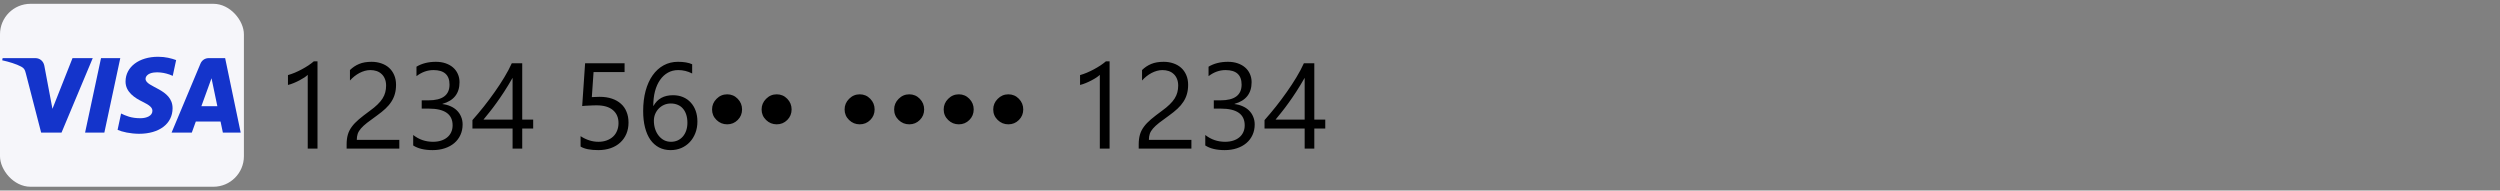 <svg width="328" height="25" viewBox="0 0 328 25" fill="none" xmlns="http://www.w3.org/2000/svg">
<rect x="0" y="0" width="328" height="25" fill="#808080" stroke="none"/>
<rect y="0.5" width="32" height="24" rx="4" fill="#F6F6FA"/>
<path fill-rule="evenodd" clip-rule="evenodd" d="M16.471 10.678C16.453 12.086 17.725 12.871 18.684 13.338C19.669 13.818 19.999 14.125 19.996 14.553C19.988 15.209 19.21 15.499 18.482 15.51C17.211 15.53 16.473 15.167 15.886 14.893L15.428 17.034C16.017 17.306 17.108 17.543 18.239 17.553C20.895 17.553 22.632 16.242 22.642 14.21C22.652 11.63 19.074 11.487 19.098 10.334C19.107 9.985 19.44 9.612 20.171 9.517C20.533 9.469 21.532 9.432 22.664 9.954L23.109 7.882C22.5 7.66 21.717 7.448 20.743 7.448C18.243 7.448 16.485 8.776 16.471 10.678ZM27.38 7.626C26.895 7.626 26.486 7.909 26.304 8.343L22.51 17.401H25.164L25.692 15.941H28.935L29.241 17.401H31.58L29.539 7.626H27.38ZM27.751 10.267L28.517 13.937H26.419L27.751 10.267ZM13.254 7.626L11.162 17.401H13.69L15.781 7.626H13.254ZM9.513 7.626L6.881 14.279L5.816 8.622C5.691 7.991 5.198 7.626 4.65 7.626H0.347L0.287 7.91C1.17 8.102 2.174 8.411 2.782 8.742C3.154 8.944 3.26 9.12 3.382 9.6L5.399 17.401H8.071L12.168 7.626H9.513Z" fill="#1434CB"/>
<path d="M41.656 19.5H40.375V9.82C40.276 9.919 40.13 10.034 39.938 10.164C39.75 10.289 39.536 10.414 39.297 10.539C39.062 10.664 38.812 10.781 38.547 10.891C38.286 11 38.031 11.086 37.781 11.148V9.852C38.062 9.773 38.359 9.669 38.672 9.539C38.99 9.404 39.3 9.255 39.602 9.094C39.909 8.927 40.198 8.755 40.469 8.578C40.74 8.396 40.974 8.219 41.172 8.047H41.656V19.5ZM50.656 11.234C50.656 10.891 50.602 10.591 50.492 10.336C50.388 10.081 50.242 9.87 50.055 9.703C49.872 9.531 49.656 9.404 49.406 9.32C49.156 9.237 48.885 9.195 48.594 9.195C48.344 9.195 48.099 9.229 47.859 9.297C47.62 9.365 47.385 9.458 47.156 9.578C46.932 9.698 46.714 9.841 46.5 10.008C46.292 10.175 46.096 10.359 45.914 10.562V9.188C46.273 8.839 46.675 8.573 47.117 8.391C47.565 8.203 48.109 8.109 48.75 8.109C49.208 8.109 49.633 8.177 50.023 8.312C50.414 8.443 50.753 8.635 51.039 8.891C51.325 9.146 51.55 9.461 51.711 9.836C51.878 10.211 51.961 10.641 51.961 11.125C51.961 11.568 51.909 11.969 51.805 12.328C51.706 12.688 51.552 13.026 51.344 13.344C51.141 13.662 50.883 13.966 50.57 14.258C50.258 14.55 49.891 14.846 49.469 15.148C48.943 15.523 48.508 15.844 48.164 16.109C47.825 16.375 47.555 16.625 47.352 16.859C47.154 17.088 47.013 17.32 46.93 17.555C46.852 17.784 46.812 18.049 46.812 18.352H52.391V19.5H45.477V18.945C45.477 18.466 45.529 18.044 45.633 17.68C45.737 17.315 45.909 16.969 46.148 16.641C46.388 16.312 46.7 15.984 47.086 15.656C47.477 15.328 47.953 14.958 48.516 14.547C48.922 14.255 49.26 13.977 49.531 13.711C49.807 13.445 50.029 13.18 50.195 12.914C50.362 12.648 50.479 12.38 50.547 12.109C50.62 11.833 50.656 11.542 50.656 11.234ZM60.695 16.328C60.695 16.833 60.599 17.294 60.406 17.711C60.219 18.122 59.95 18.477 59.602 18.773C59.258 19.065 58.844 19.292 58.359 19.453C57.875 19.615 57.341 19.695 56.758 19.695C55.69 19.695 54.841 19.492 54.211 19.086V17.711C54.966 18.305 55.831 18.602 56.805 18.602C57.195 18.602 57.547 18.552 57.859 18.453C58.177 18.354 58.448 18.211 58.672 18.023C58.901 17.836 59.075 17.609 59.195 17.344C59.32 17.078 59.383 16.779 59.383 16.445C59.383 14.982 58.341 14.25 56.258 14.25H55.328V13.164H56.211C58.055 13.164 58.977 12.477 58.977 11.102C58.977 9.831 58.273 9.195 56.867 9.195C56.075 9.195 55.333 9.461 54.641 9.992V8.75C55.354 8.323 56.203 8.109 57.188 8.109C57.656 8.109 58.081 8.174 58.461 8.305C58.841 8.435 59.167 8.617 59.438 8.852C59.708 9.086 59.917 9.367 60.062 9.695C60.214 10.023 60.289 10.385 60.289 10.781C60.289 12.255 59.544 13.203 58.055 13.625V13.656C58.435 13.698 58.786 13.792 59.109 13.938C59.432 14.078 59.711 14.263 59.945 14.492C60.18 14.721 60.362 14.992 60.492 15.305C60.628 15.612 60.695 15.953 60.695 16.328ZM68.516 8.297V15.695H69.953V16.867H68.516V19.5H67.25V16.867H61.984V15.758C62.474 15.206 62.969 14.617 63.469 13.992C63.969 13.362 64.445 12.724 64.898 12.078C65.357 11.432 65.779 10.789 66.164 10.148C66.555 9.503 66.883 8.885 67.148 8.297H68.516ZM63.43 15.695H67.25V10.211C66.859 10.893 66.49 11.503 66.141 12.039C65.792 12.575 65.458 13.062 65.141 13.5C64.828 13.938 64.529 14.333 64.242 14.688C63.956 15.042 63.685 15.378 63.43 15.695ZM82.461 16.078C82.461 16.625 82.367 17.12 82.18 17.562C81.992 18.005 81.724 18.385 81.375 18.703C81.031 19.021 80.615 19.266 80.125 19.438C79.635 19.609 79.091 19.695 78.492 19.695C77.451 19.695 76.677 19.539 76.172 19.227V17.867C76.932 18.357 77.711 18.602 78.508 18.602C78.914 18.602 79.279 18.542 79.602 18.422C79.93 18.302 80.208 18.135 80.438 17.922C80.667 17.708 80.841 17.451 80.961 17.148C81.086 16.846 81.148 16.516 81.148 16.156C81.148 15.427 80.904 14.857 80.414 14.445C79.924 14.029 79.213 13.82 78.281 13.82C78.13 13.82 77.971 13.823 77.805 13.828C77.638 13.833 77.471 13.841 77.305 13.852C77.138 13.857 76.974 13.865 76.812 13.875C76.656 13.885 76.513 13.898 76.383 13.914L76.766 8.297H81.945V9.453H77.875L77.648 12.742C77.815 12.732 77.992 12.724 78.18 12.719C78.367 12.708 78.534 12.703 78.68 12.703C79.273 12.703 79.805 12.781 80.273 12.938C80.742 13.094 81.138 13.318 81.461 13.609C81.789 13.896 82.037 14.25 82.203 14.672C82.375 15.088 82.461 15.557 82.461 16.078ZM91.5 15.945C91.5 16.492 91.412 16.995 91.234 17.453C91.057 17.912 90.812 18.307 90.5 18.641C90.188 18.974 89.815 19.234 89.383 19.422C88.951 19.604 88.482 19.695 87.977 19.695C87.414 19.695 86.909 19.578 86.461 19.344C86.018 19.109 85.641 18.773 85.328 18.336C85.021 17.893 84.787 17.354 84.625 16.719C84.463 16.083 84.383 15.367 84.383 14.57C84.383 13.596 84.49 12.713 84.703 11.922C84.922 11.125 85.229 10.445 85.625 9.883C86.026 9.315 86.508 8.878 87.07 8.57C87.633 8.263 88.26 8.109 88.953 8.109C89.724 8.109 90.344 8.216 90.812 8.43V9.641C90.234 9.344 89.625 9.195 88.984 9.195C88.484 9.195 88.034 9.307 87.633 9.531C87.232 9.755 86.888 10.073 86.602 10.484C86.315 10.891 86.094 11.383 85.938 11.961C85.787 12.539 85.711 13.182 85.711 13.891H85.742C86.258 12.958 87.109 12.492 88.297 12.492C88.787 12.492 89.227 12.575 89.617 12.742C90.013 12.909 90.349 13.146 90.625 13.453C90.906 13.755 91.122 14.117 91.273 14.539C91.424 14.961 91.5 15.43 91.5 15.945ZM90.188 16.109C90.188 15.719 90.138 15.367 90.039 15.055C89.94 14.742 89.797 14.477 89.609 14.258C89.427 14.039 89.201 13.872 88.93 13.758C88.659 13.638 88.352 13.578 88.008 13.578C87.69 13.578 87.396 13.638 87.125 13.758C86.854 13.878 86.62 14.042 86.422 14.25C86.224 14.453 86.068 14.693 85.953 14.969C85.844 15.24 85.789 15.529 85.789 15.836C85.789 16.221 85.844 16.583 85.953 16.922C86.062 17.255 86.216 17.547 86.414 17.797C86.612 18.047 86.846 18.245 87.117 18.391C87.393 18.531 87.698 18.602 88.031 18.602C88.354 18.602 88.648 18.542 88.914 18.422C89.18 18.297 89.406 18.125 89.594 17.906C89.781 17.688 89.927 17.427 90.031 17.125C90.135 16.818 90.188 16.479 90.188 16.109ZM95.406 16.312C94.865 16.312 94.398 16.122 94.008 15.742C93.617 15.362 93.422 14.901 93.422 14.359C93.422 13.823 93.617 13.359 94.008 12.969C94.398 12.573 94.865 12.375 95.406 12.375C95.948 12.375 96.409 12.57 96.789 12.961C97.169 13.352 97.359 13.818 97.359 14.359C97.359 14.901 97.169 15.362 96.789 15.742C96.409 16.122 95.948 16.312 95.406 16.312ZM101.906 16.312C101.365 16.312 100.898 16.122 100.508 15.742C100.117 15.362 99.922 14.901 99.922 14.359C99.922 13.823 100.117 13.359 100.508 12.969C100.898 12.573 101.365 12.375 101.906 12.375C102.448 12.375 102.909 12.57 103.289 12.961C103.669 13.352 103.859 13.818 103.859 14.359C103.859 14.901 103.669 15.362 103.289 15.742C102.909 16.122 102.448 16.312 101.906 16.312ZM112.797 16.312C112.255 16.312 111.789 16.122 111.398 15.742C111.008 15.362 110.812 14.901 110.812 14.359C110.812 13.823 111.008 13.359 111.398 12.969C111.789 12.573 112.255 12.375 112.797 12.375C113.339 12.375 113.799 12.57 114.18 12.961C114.56 13.352 114.75 13.818 114.75 14.359C114.75 14.901 114.56 15.362 114.18 15.742C113.799 16.122 113.339 16.312 112.797 16.312ZM119.297 16.312C118.755 16.312 118.289 16.122 117.898 15.742C117.508 15.362 117.312 14.901 117.312 14.359C117.312 13.823 117.508 13.359 117.898 12.969C118.289 12.573 118.755 12.375 119.297 12.375C119.839 12.375 120.299 12.57 120.68 12.961C121.06 13.352 121.25 13.818 121.25 14.359C121.25 14.901 121.06 15.362 120.68 15.742C120.299 16.122 119.839 16.312 119.297 16.312ZM125.797 16.312C125.255 16.312 124.789 16.122 124.398 15.742C124.008 15.362 123.812 14.901 123.812 14.359C123.812 13.823 124.008 13.359 124.398 12.969C124.789 12.573 125.255 12.375 125.797 12.375C126.339 12.375 126.799 12.57 127.18 12.961C127.56 13.352 127.75 13.818 127.75 14.359C127.75 14.901 127.56 15.362 127.18 15.742C126.799 16.122 126.339 16.312 125.797 16.312ZM132.297 16.312C131.755 16.312 131.289 16.122 130.898 15.742C130.508 15.362 130.312 14.901 130.312 14.359C130.312 13.823 130.508 13.359 130.898 12.969C131.289 12.573 131.755 12.375 132.297 12.375C132.839 12.375 133.299 12.57 133.68 12.961C134.06 13.352 134.25 13.818 134.25 14.359C134.25 14.901 134.06 15.362 133.68 15.742C133.299 16.122 132.839 16.312 132.297 16.312ZM145.578 19.5H144.297V9.82C144.198 9.919 144.052 10.034 143.859 10.164C143.672 10.289 143.458 10.414 143.219 10.539C142.984 10.664 142.734 10.781 142.469 10.891C142.208 11 141.953 11.086 141.703 11.148V9.852C141.984 9.773 142.281 9.669 142.594 9.539C142.911 9.404 143.221 9.255 143.523 9.094C143.831 8.927 144.12 8.755 144.391 8.578C144.661 8.396 144.896 8.219 145.094 8.047H145.578V19.5ZM154.578 11.234C154.578 10.891 154.523 10.591 154.414 10.336C154.31 10.081 154.164 9.87 153.977 9.703C153.794 9.531 153.578 9.404 153.328 9.32C153.078 9.237 152.807 9.195 152.516 9.195C152.266 9.195 152.021 9.229 151.781 9.297C151.542 9.365 151.307 9.458 151.078 9.578C150.854 9.698 150.635 9.841 150.422 10.008C150.214 10.175 150.018 10.359 149.836 10.562V9.188C150.195 8.839 150.596 8.573 151.039 8.391C151.487 8.203 152.031 8.109 152.672 8.109C153.13 8.109 153.555 8.177 153.945 8.312C154.336 8.443 154.674 8.635 154.961 8.891C155.247 9.146 155.471 9.461 155.633 9.836C155.799 10.211 155.883 10.641 155.883 11.125C155.883 11.568 155.831 11.969 155.727 12.328C155.628 12.688 155.474 13.026 155.266 13.344C155.062 13.662 154.805 13.966 154.492 14.258C154.18 14.55 153.812 14.846 153.391 15.148C152.865 15.523 152.43 15.844 152.086 16.109C151.747 16.375 151.477 16.625 151.273 16.859C151.076 17.088 150.935 17.32 150.852 17.555C150.773 17.784 150.734 18.049 150.734 18.352H156.312V19.5H149.398V18.945C149.398 18.466 149.451 18.044 149.555 17.68C149.659 17.315 149.831 16.969 150.07 16.641C150.31 16.312 150.622 15.984 151.008 15.656C151.398 15.328 151.875 14.958 152.438 14.547C152.844 14.255 153.182 13.977 153.453 13.711C153.729 13.445 153.951 13.18 154.117 12.914C154.284 12.648 154.401 12.38 154.469 12.109C154.542 11.833 154.578 11.542 154.578 11.234ZM164.617 16.328C164.617 16.833 164.521 17.294 164.328 17.711C164.141 18.122 163.872 18.477 163.523 18.773C163.18 19.065 162.766 19.292 162.281 19.453C161.797 19.615 161.263 19.695 160.68 19.695C159.612 19.695 158.763 19.492 158.133 19.086V17.711C158.888 18.305 159.753 18.602 160.727 18.602C161.117 18.602 161.469 18.552 161.781 18.453C162.099 18.354 162.37 18.211 162.594 18.023C162.823 17.836 162.997 17.609 163.117 17.344C163.242 17.078 163.305 16.779 163.305 16.445C163.305 14.982 162.263 14.25 160.18 14.25H159.25V13.164H160.133C161.977 13.164 162.898 12.477 162.898 11.102C162.898 9.831 162.195 9.195 160.789 9.195C159.997 9.195 159.255 9.461 158.562 9.992V8.75C159.276 8.323 160.125 8.109 161.109 8.109C161.578 8.109 162.003 8.174 162.383 8.305C162.763 8.435 163.089 8.617 163.359 8.852C163.63 9.086 163.839 9.367 163.984 9.695C164.135 10.023 164.211 10.385 164.211 10.781C164.211 12.255 163.466 13.203 161.977 13.625V13.656C162.357 13.698 162.708 13.792 163.031 13.938C163.354 14.078 163.633 14.263 163.867 14.492C164.102 14.721 164.284 14.992 164.414 15.305C164.549 15.612 164.617 15.953 164.617 16.328ZM172.438 8.297V15.695H173.875V16.867H172.438V19.5H171.172V16.867H165.906V15.758C166.396 15.206 166.891 14.617 167.391 13.992C167.891 13.362 168.367 12.724 168.82 12.078C169.279 11.432 169.701 10.789 170.086 10.148C170.477 9.503 170.805 8.885 171.07 8.297H172.438ZM167.352 15.695H171.172V10.211C170.781 10.893 170.411 11.503 170.062 12.039C169.714 12.575 169.38 13.062 169.062 13.5C168.75 13.938 168.451 14.333 168.164 14.688C167.878 15.042 167.607 15.378 167.352 15.695Z" fill="black"/>
</svg>
